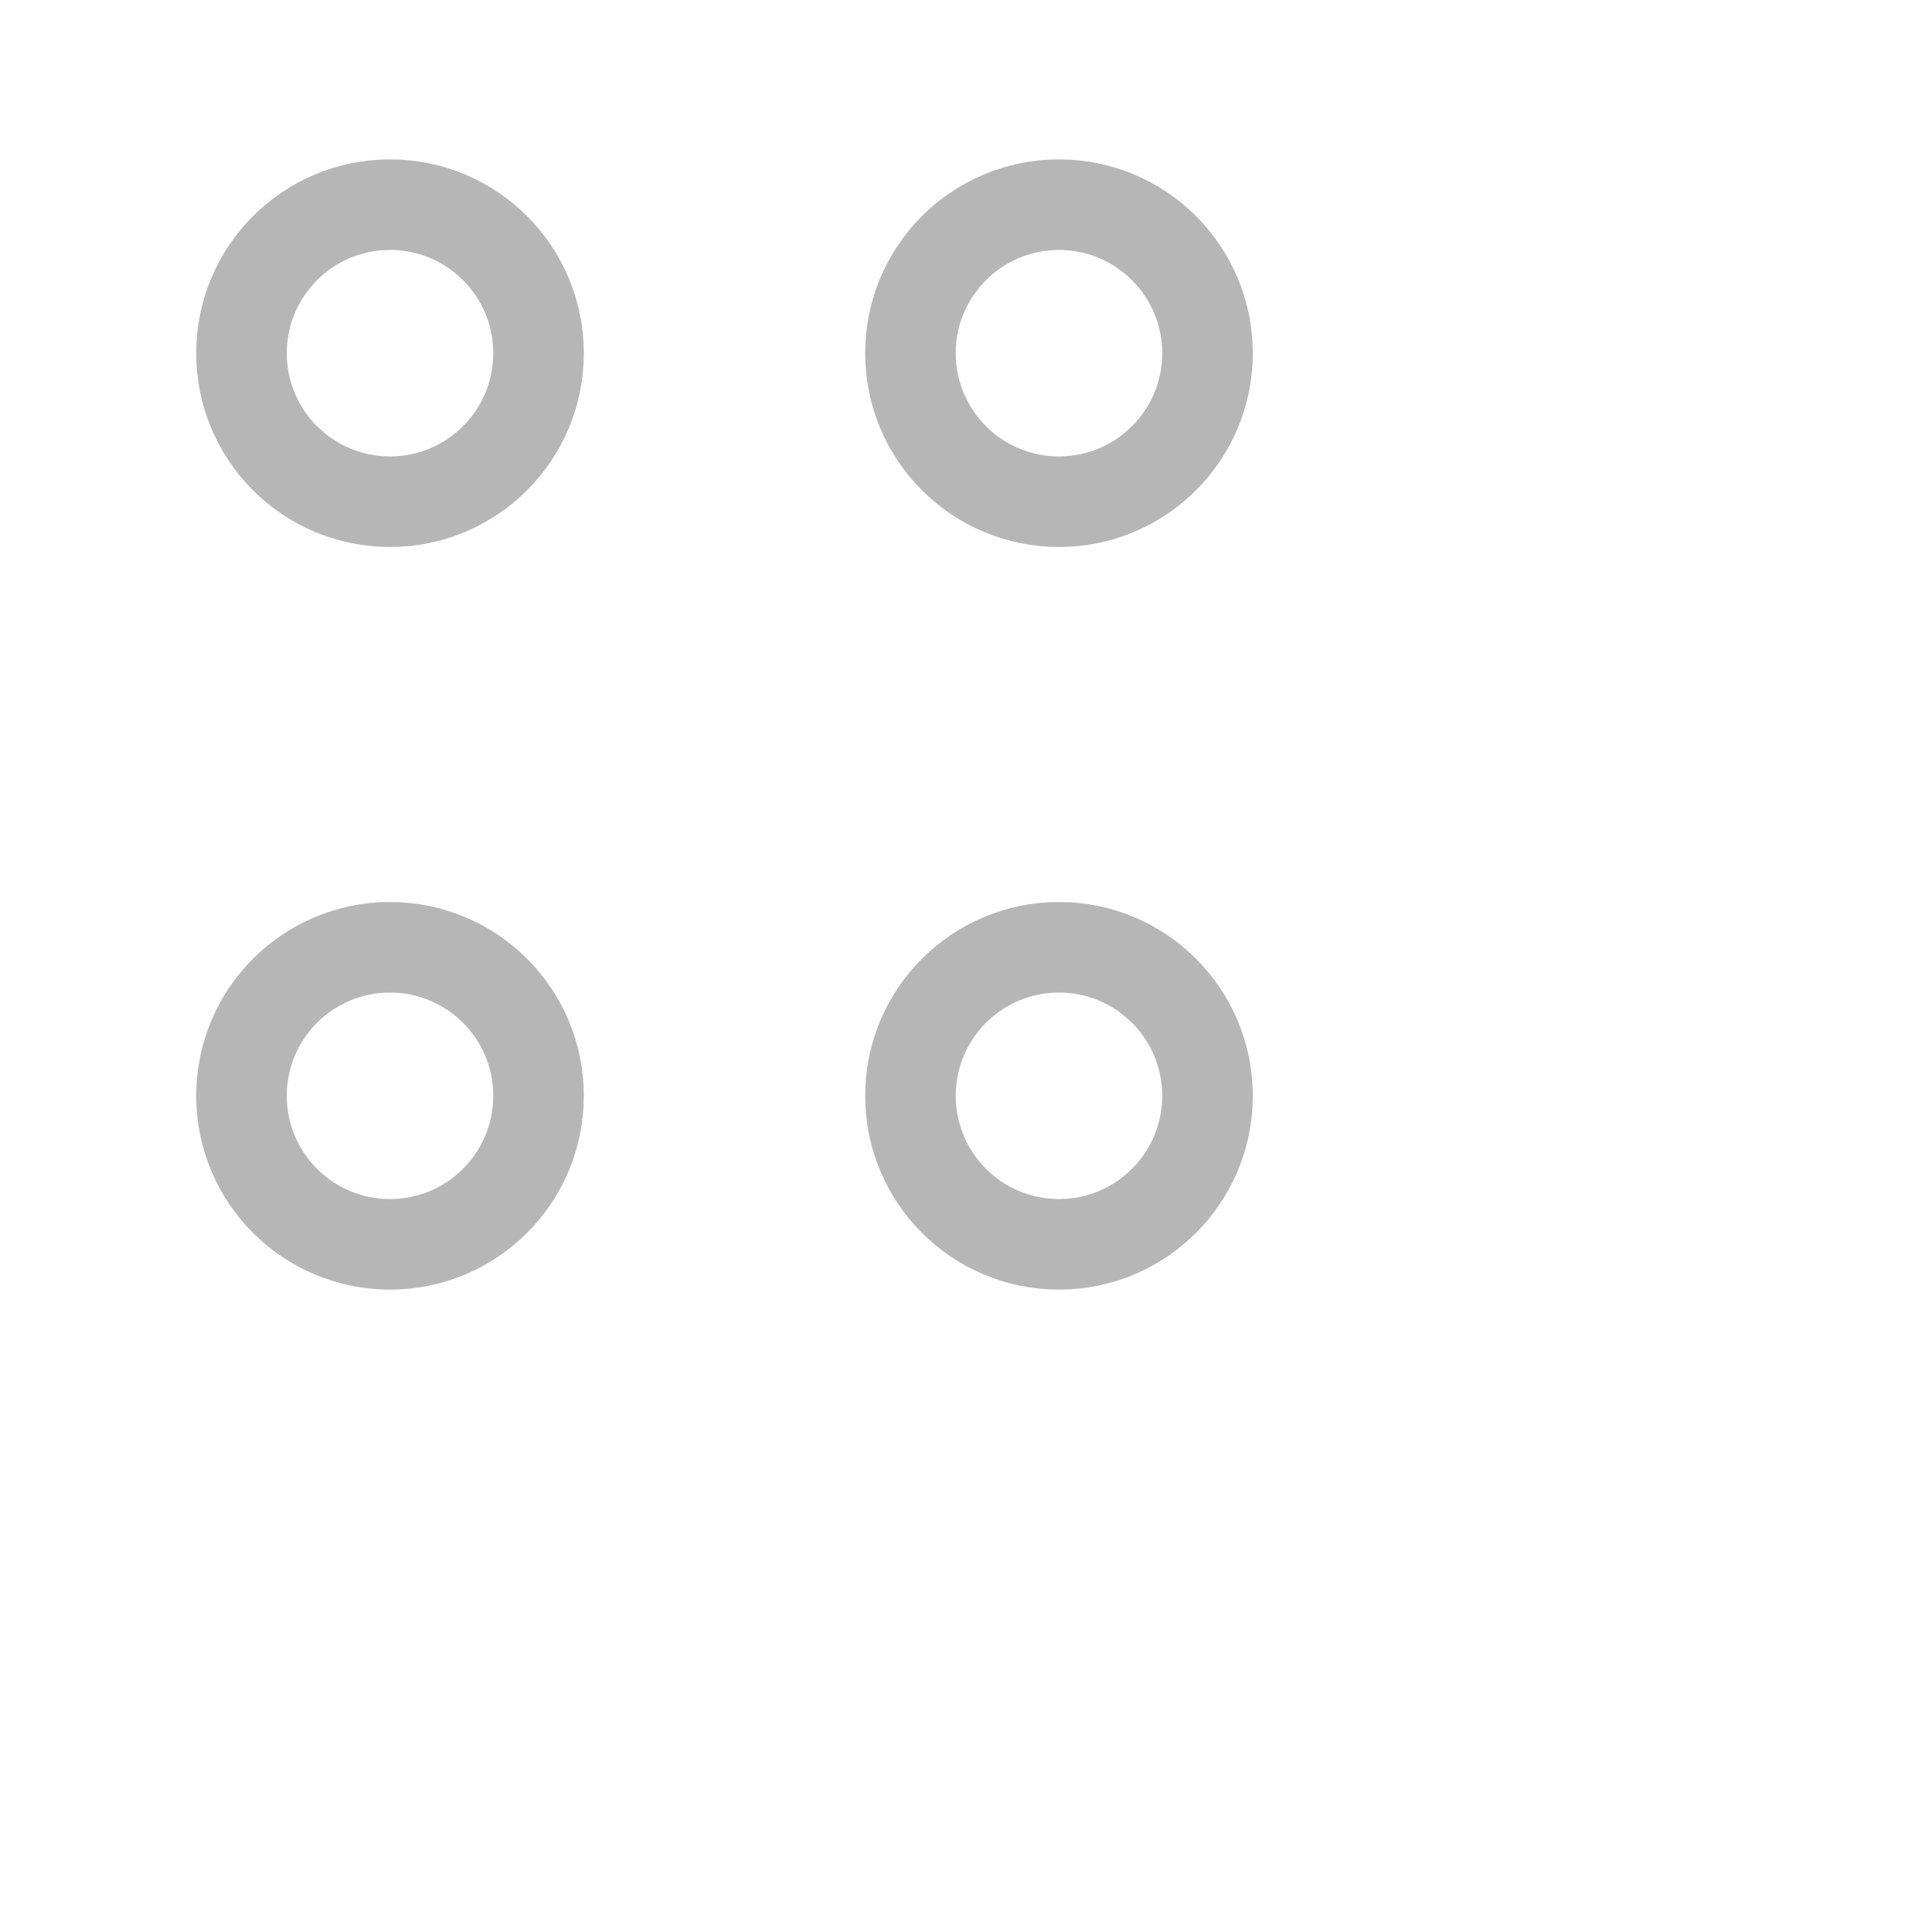 <svg xmlns="http://www.w3.org/2000/svg" width="23" height="23" stroke="#B6B6B6" viewBox="0 0 32 32" fill="">
  <path d="M17.54 8.31C18.899 8.31 20 7.209 20 5.85C20 4.491 18.899 3.39 17.54 3.39C16.181 3.39 15.08 4.491 15.08 5.85C15.08 7.209 16.181 8.31 17.54 8.31Z"  stroke-width="1.5" stroke-miterlimit="10" stroke-linecap="round" stroke-linejoin="round"/>
  <path d="M6.46 8.31C7.819 8.31 8.92 7.209 8.92 5.85C8.92 4.491 7.819 3.39 6.46 3.39C5.101 3.39 4 4.491 4 5.85C4 7.209 5.101 8.31 6.46 8.31Z"  stroke-width="1.5" stroke-miterlimit="10" stroke-linecap="round" stroke-linejoin="round"/>
  <path d="M17.54 20.61C18.899 20.61 20 19.509 20 18.15C20 16.791 18.899 15.69 17.54 15.69C16.181 15.69 15.08 16.791 15.08 18.15C15.08 19.509 16.181 20.61 17.54 20.61Z"  stroke-width="1.5" stroke-miterlimit="10" stroke-linecap="round" stroke-linejoin="round"/>
  <path d="M6.46 20.61C7.819 20.61 8.92 19.509 8.92 18.15C8.92 16.791 7.819 15.69 6.46 15.69C5.101 15.69 4 16.791 4 18.15C4 19.509 5.101 20.61 6.46 20.61Z"  stroke-width="1.5" stroke-miterlimit="10" stroke-linecap="round" stroke-linejoin="round"/>
</svg>